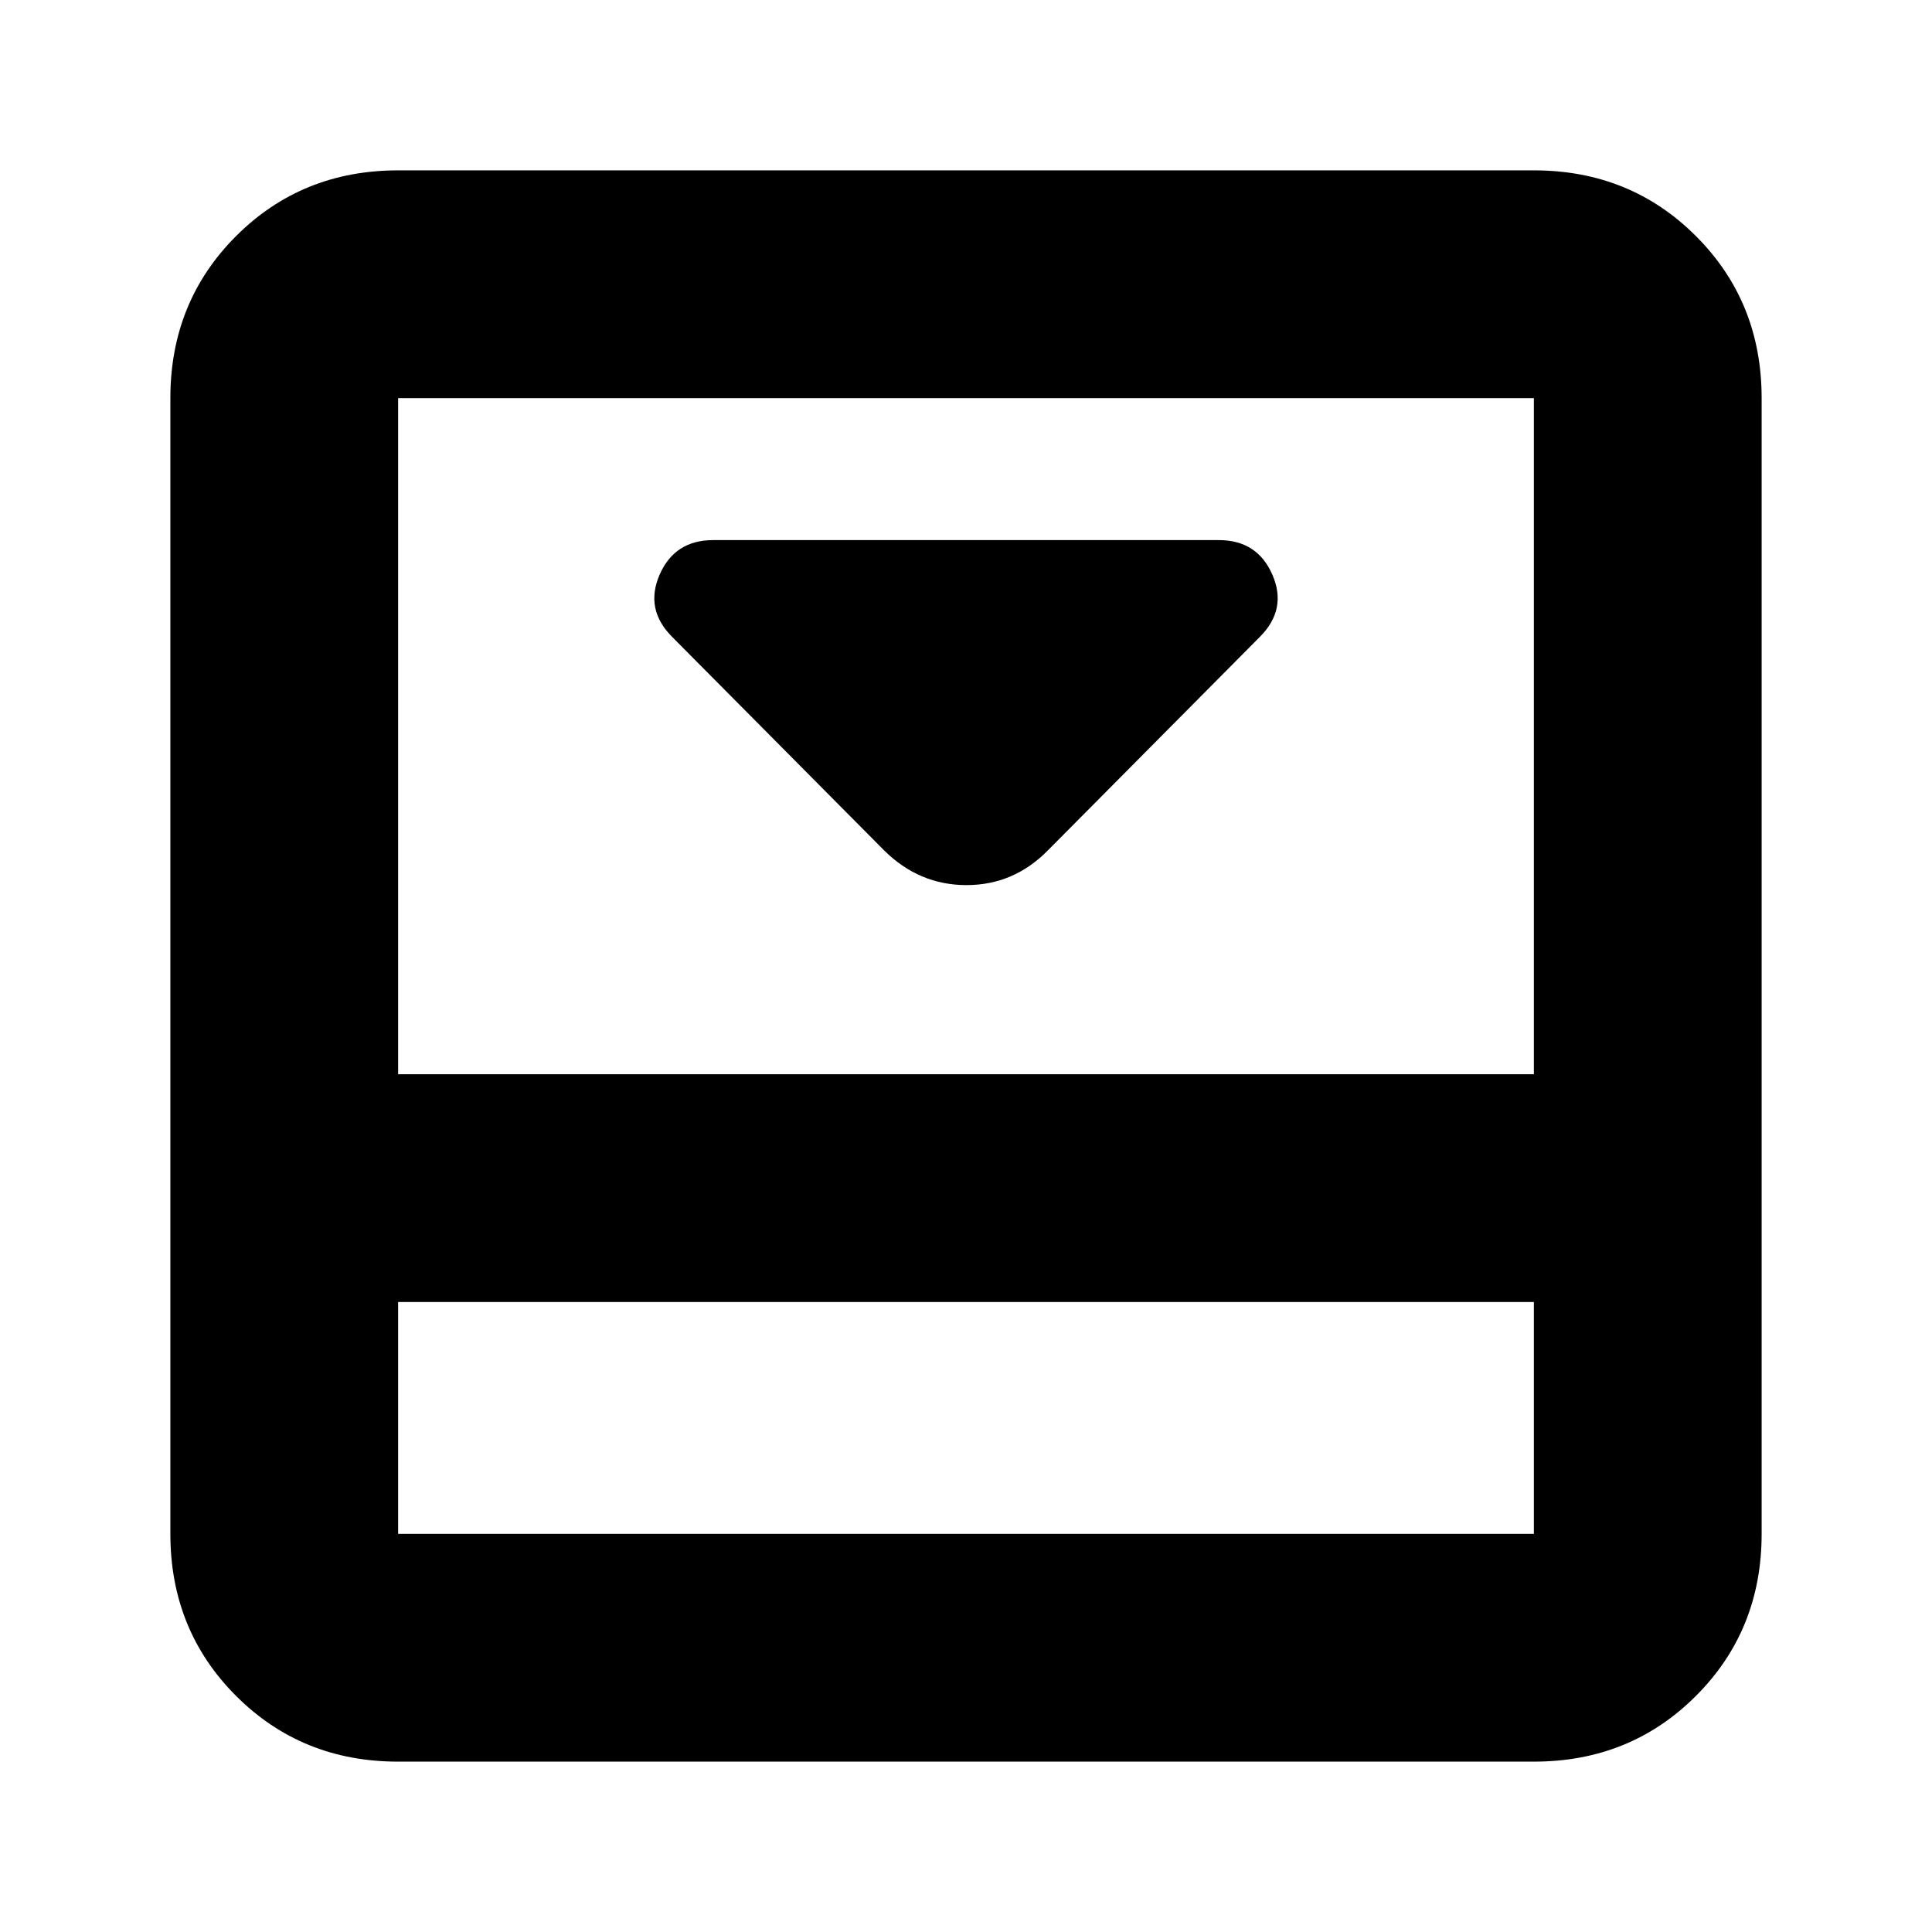 <svg xmlns="http://www.w3.org/2000/svg" height="24" viewBox="0 96 960 960" width="24"><path d="M520.63 518.609 626 412.478q13.717-13.717 6.239-30.913-7.478-17.195-26.674-17.195h-251.13q-19.196 0-26.674 17.195-7.478 17.196 6.239 30.913l105.37 106.131q17.407 17.195 40.855 17.195 23.449 0 40.405-17.195Zm241.544-337.957q47.869 0 80.522 32.652 32.652 32.653 32.652 80.522v564.348q0 47.869-32.652 80.522-32.653 32.652-80.522 32.652H197.826q-47.869 0-80.522-32.652-32.652-32.653-32.652-80.522V293.826q0-47.869 32.652-80.522 32.653-32.652 80.522-32.652h564.348ZM197.826 742.957v115.217h564.348V742.957H197.826Zm564.348-113.175V293.826H197.826v335.956h564.348ZM197.826 742.957v115.217-115.217Z"/></svg>